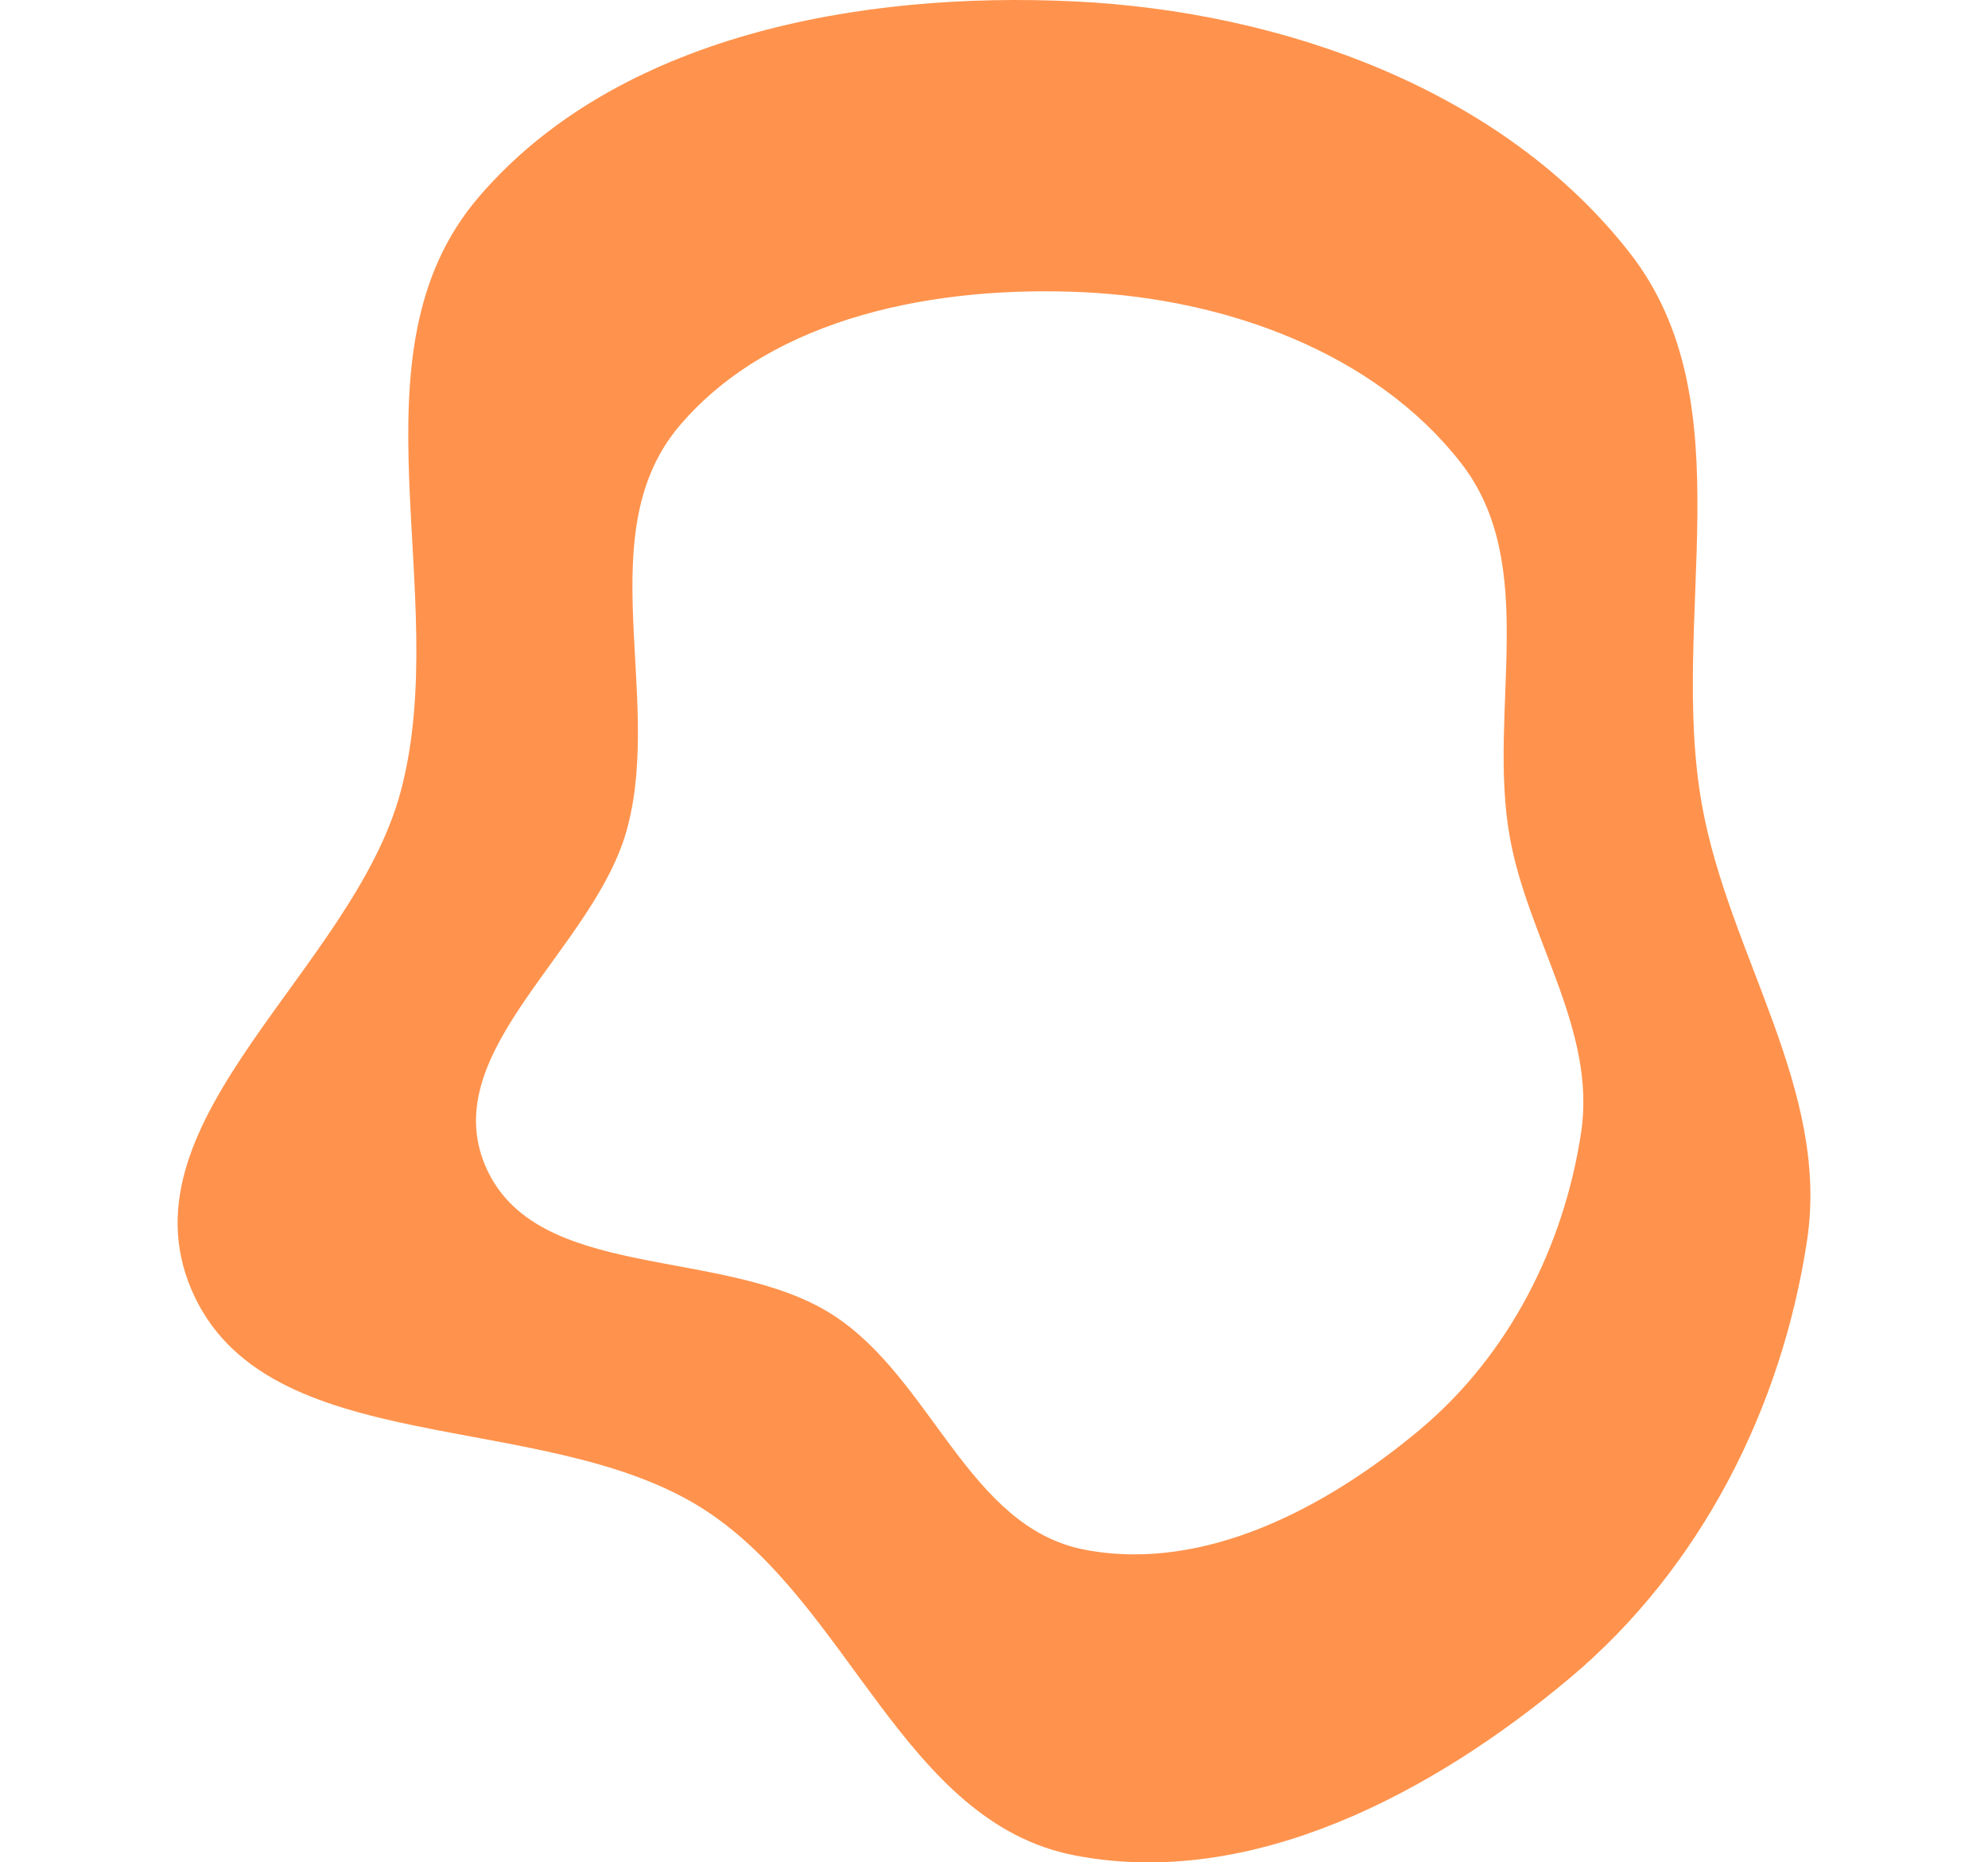 <svg width="694" height="650" viewBox="0 0 684 780" fill="none" xmlns="http://www.w3.org/2000/svg">
<path fill-rule="evenodd" clip-rule="evenodd" d="M375.676 0.588C463.051 4.782 554.961 37.588 608.31 105.89C657.637 169.042 624.493 258.715 638.583 337.182C649.911 400.267 692.188 456.225 682.595 519.589C671.968 589.787 638.085 656.776 583.233 702.788C525.783 750.978 449.693 791.469 375.676 777.039C303.936 763.054 281.589 671.336 220.297 632.036C153.234 589.035 36.315 612.602 5.661 539.786C-24.368 468.454 73.908 405.793 93.584 331.041C115.38 248.238 70.08 148.203 125.967 82.735C183.866 14.909 285.827 -3.725 375.676 0.588ZM379.785 122.399C439.043 125.243 501.377 147.493 537.559 193.815C571.013 236.645 548.535 297.462 558.09 350.679C565.773 393.463 594.446 431.414 587.94 474.388C580.732 521.996 557.752 567.429 520.551 598.634C481.589 631.317 429.984 658.778 379.785 648.992C331.131 639.507 315.975 577.304 274.406 550.65C228.924 521.487 149.629 537.47 128.839 488.086C108.473 439.708 175.125 397.211 188.469 346.514C203.251 290.356 172.529 222.512 210.431 178.111C249.699 132.112 318.849 119.473 379.785 122.399Z" fill="#FF934D"/>
</svg>
